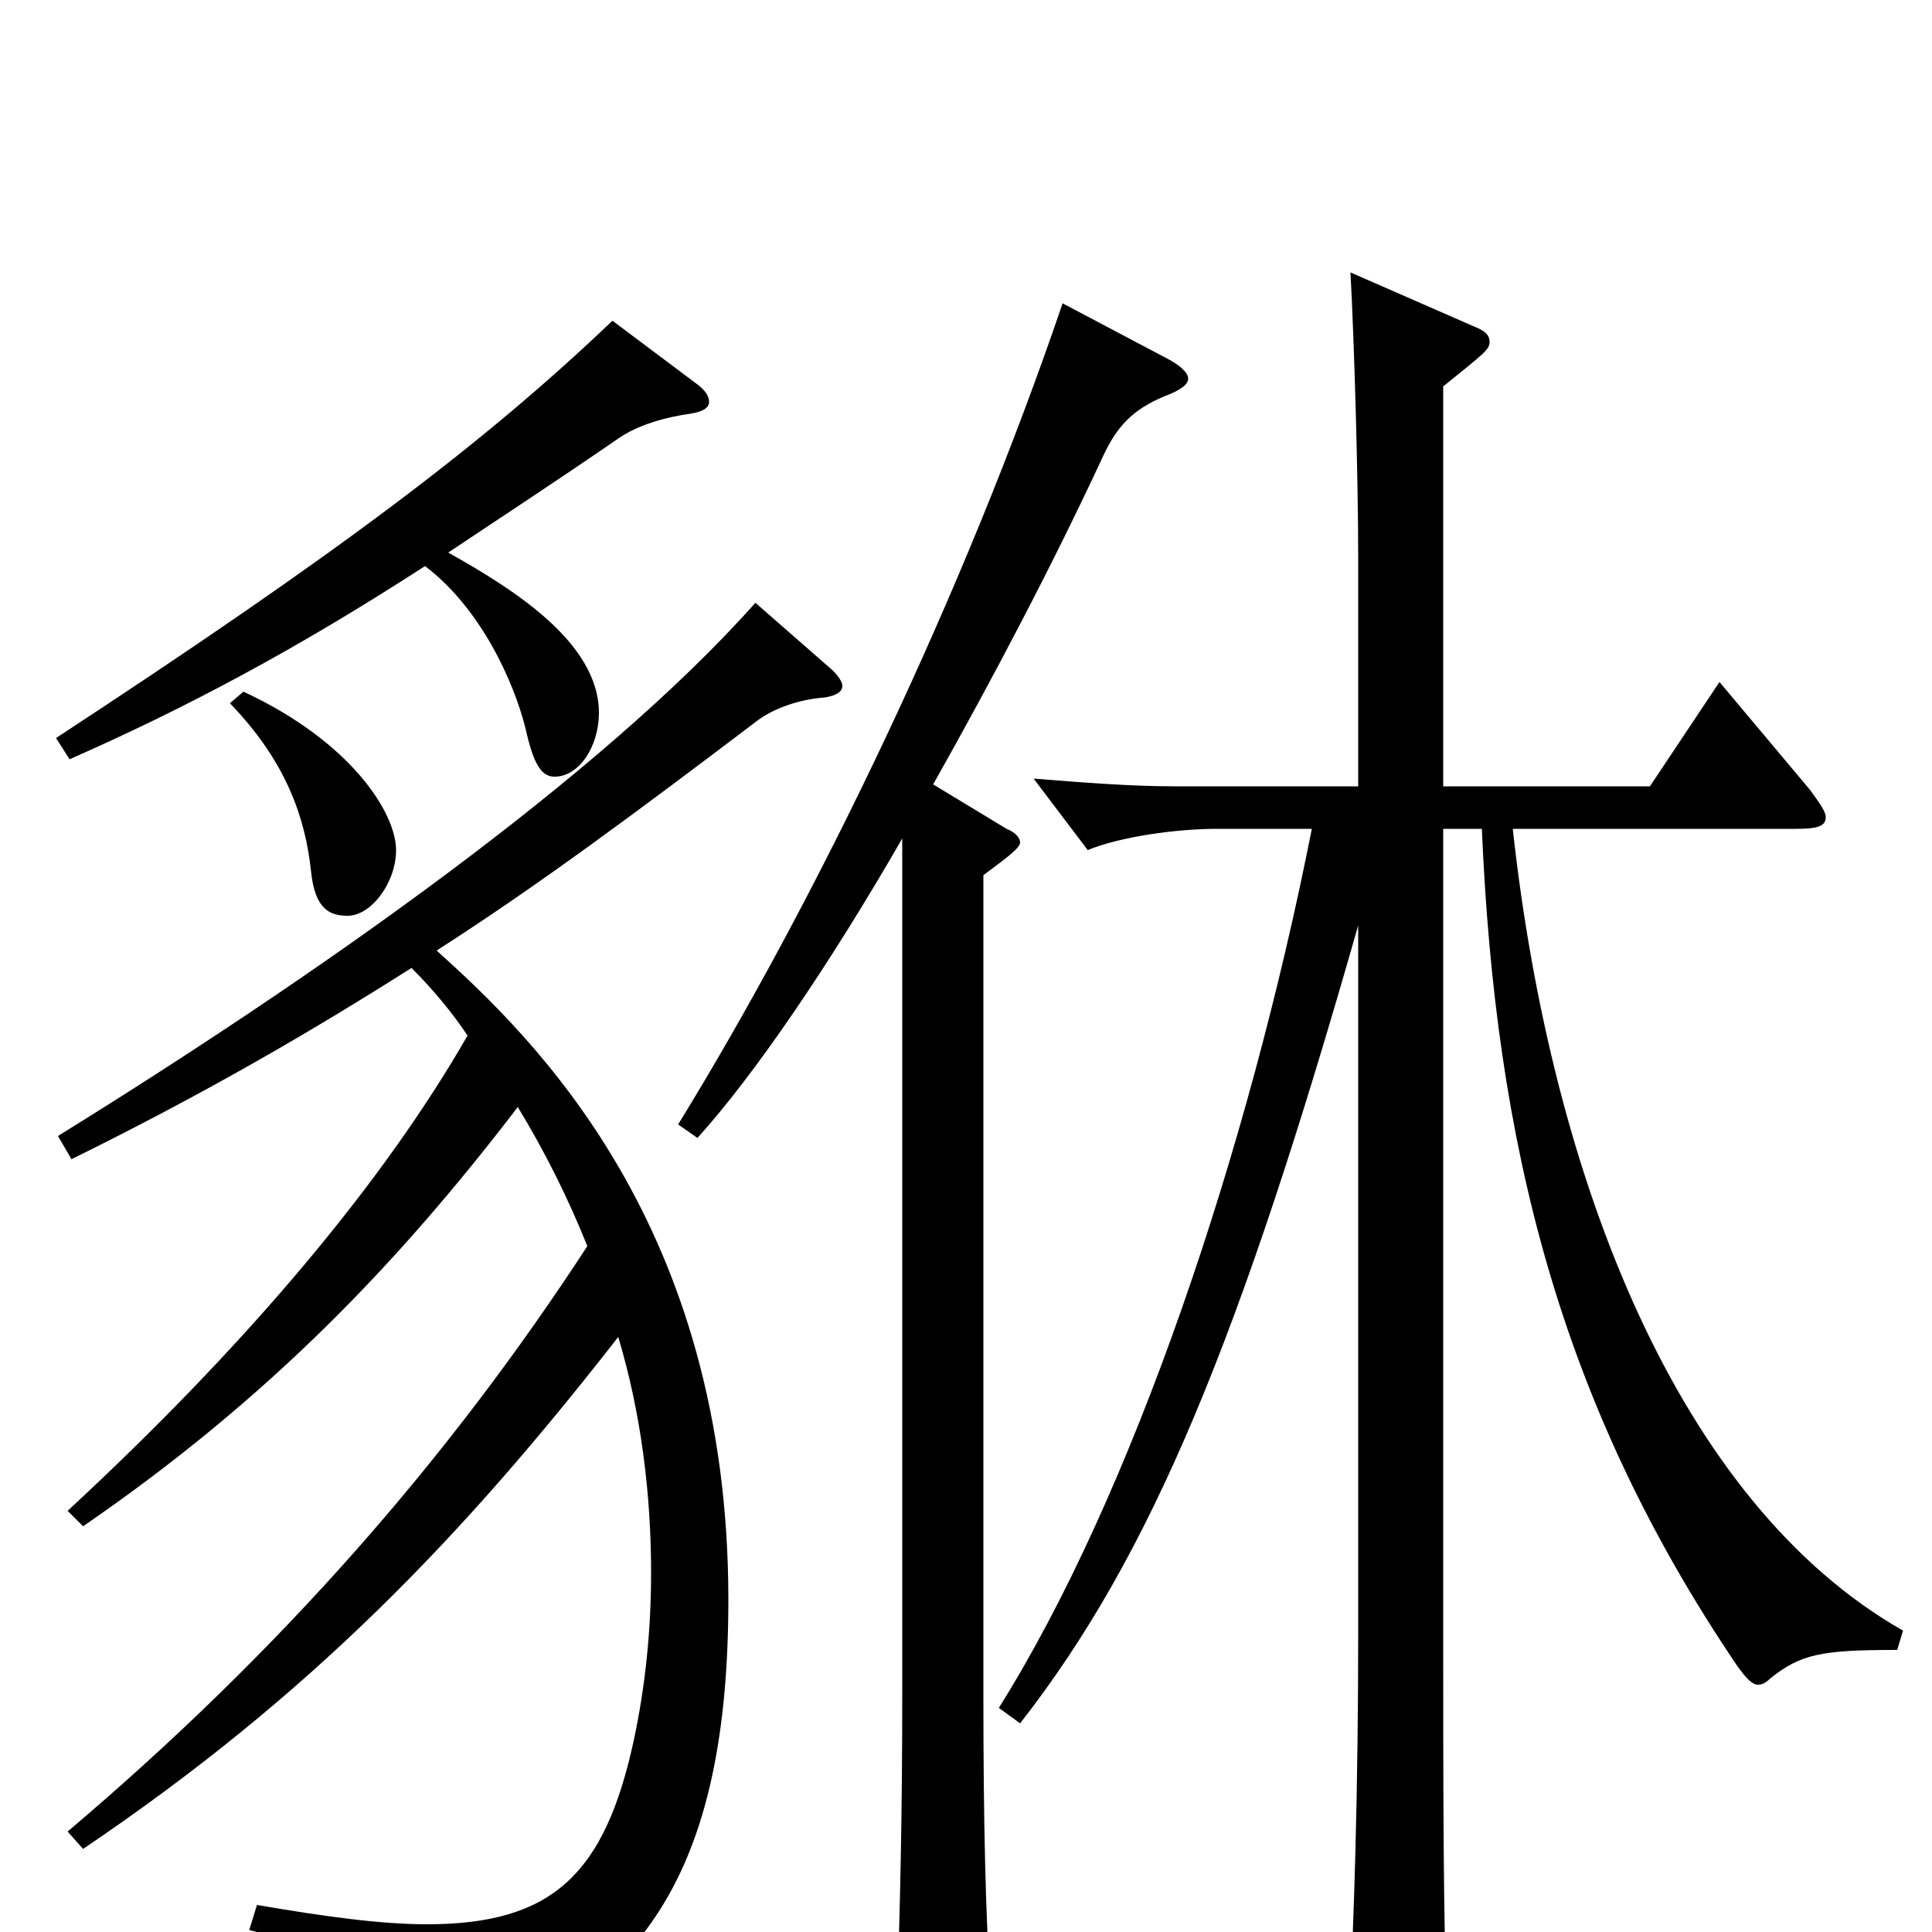 <svg xmlns="http://www.w3.org/2000/svg" viewBox="0 -1000 1000 1000">
	<path fill="#000000" d="M317 -834C250 -770 174 -713 29 -618L36 -607C95 -633 152 -663 220 -707C249 -685 266 -647 272 -623C276 -605 280 -598 287 -598C300 -598 310 -614 310 -631C310 -668 264 -696 232 -714C259 -732 288 -751 320 -773C330 -780 344 -784 358 -786C364 -787 367 -789 367 -792C367 -795 365 -798 361 -801ZM119 -636C148 -606 158 -577 161 -549C163 -529 171 -526 180 -526C192 -526 205 -543 205 -560C205 -579 182 -616 126 -642ZM929 -571C940 -571 945 -572 945 -577C945 -580 942 -584 937 -591L890 -647L854 -593H747V-800C768 -817 771 -819 771 -823C771 -827 768 -829 763 -831L699 -859C701 -822 703 -752 703 -711V-593H608C585 -593 560 -595 535 -597L563 -560C580 -567 609 -571 630 -571H679C646 -404 586 -226 517 -116L528 -108C596 -195 642 -307 703 -521V-156C703 -75 701 -8 698 50V62C698 76 700 81 706 81C711 81 716 79 724 76C745 67 749 63 749 49V42C747 -3 747 -78 747 -154V-571H767C774 -408 807 -274 899 -138C904 -131 907 -128 910 -128C912 -128 914 -129 916 -131C932 -144 943 -146 982 -146L985 -156C869 -222 803 -389 783 -571ZM550 -843C499 -693 423 -535 351 -418L361 -411C390 -443 429 -500 467 -566V-124C467 -62 466 -15 464 44V54C464 70 466 76 473 76C477 76 483 74 491 70C508 63 513 57 513 41V36C510 -9 509 -60 509 -122V-547C521 -556 528 -561 528 -564C528 -566 526 -569 521 -571L483 -594C514 -649 545 -708 571 -764C578 -779 586 -788 603 -795C611 -798 615 -801 615 -804C615 -807 611 -811 603 -815ZM391 -688C311 -598 164 -495 30 -412L37 -400C106 -434 161 -466 213 -499C224 -488 234 -476 242 -464C199 -389 129 -305 35 -218L43 -210C139 -276 206 -346 268 -427C282 -404 294 -380 304 -355C233 -246 146 -146 35 -52L43 -43C160 -122 239 -204 320 -308C332 -268 337 -226 337 -186C337 -156 334 -127 328 -99C313 -30 286 -4 221 -4C197 -4 168 -8 133 -14L129 -1C204 18 223 29 231 58C232 63 236 66 240 66C242 66 243 66 245 65C322 29 377 -17 377 -172C377 -366 276 -463 226 -508C279 -542 330 -580 392 -627C400 -633 413 -638 427 -639C433 -640 436 -642 436 -645C436 -647 434 -650 431 -653Z"/>
</svg>